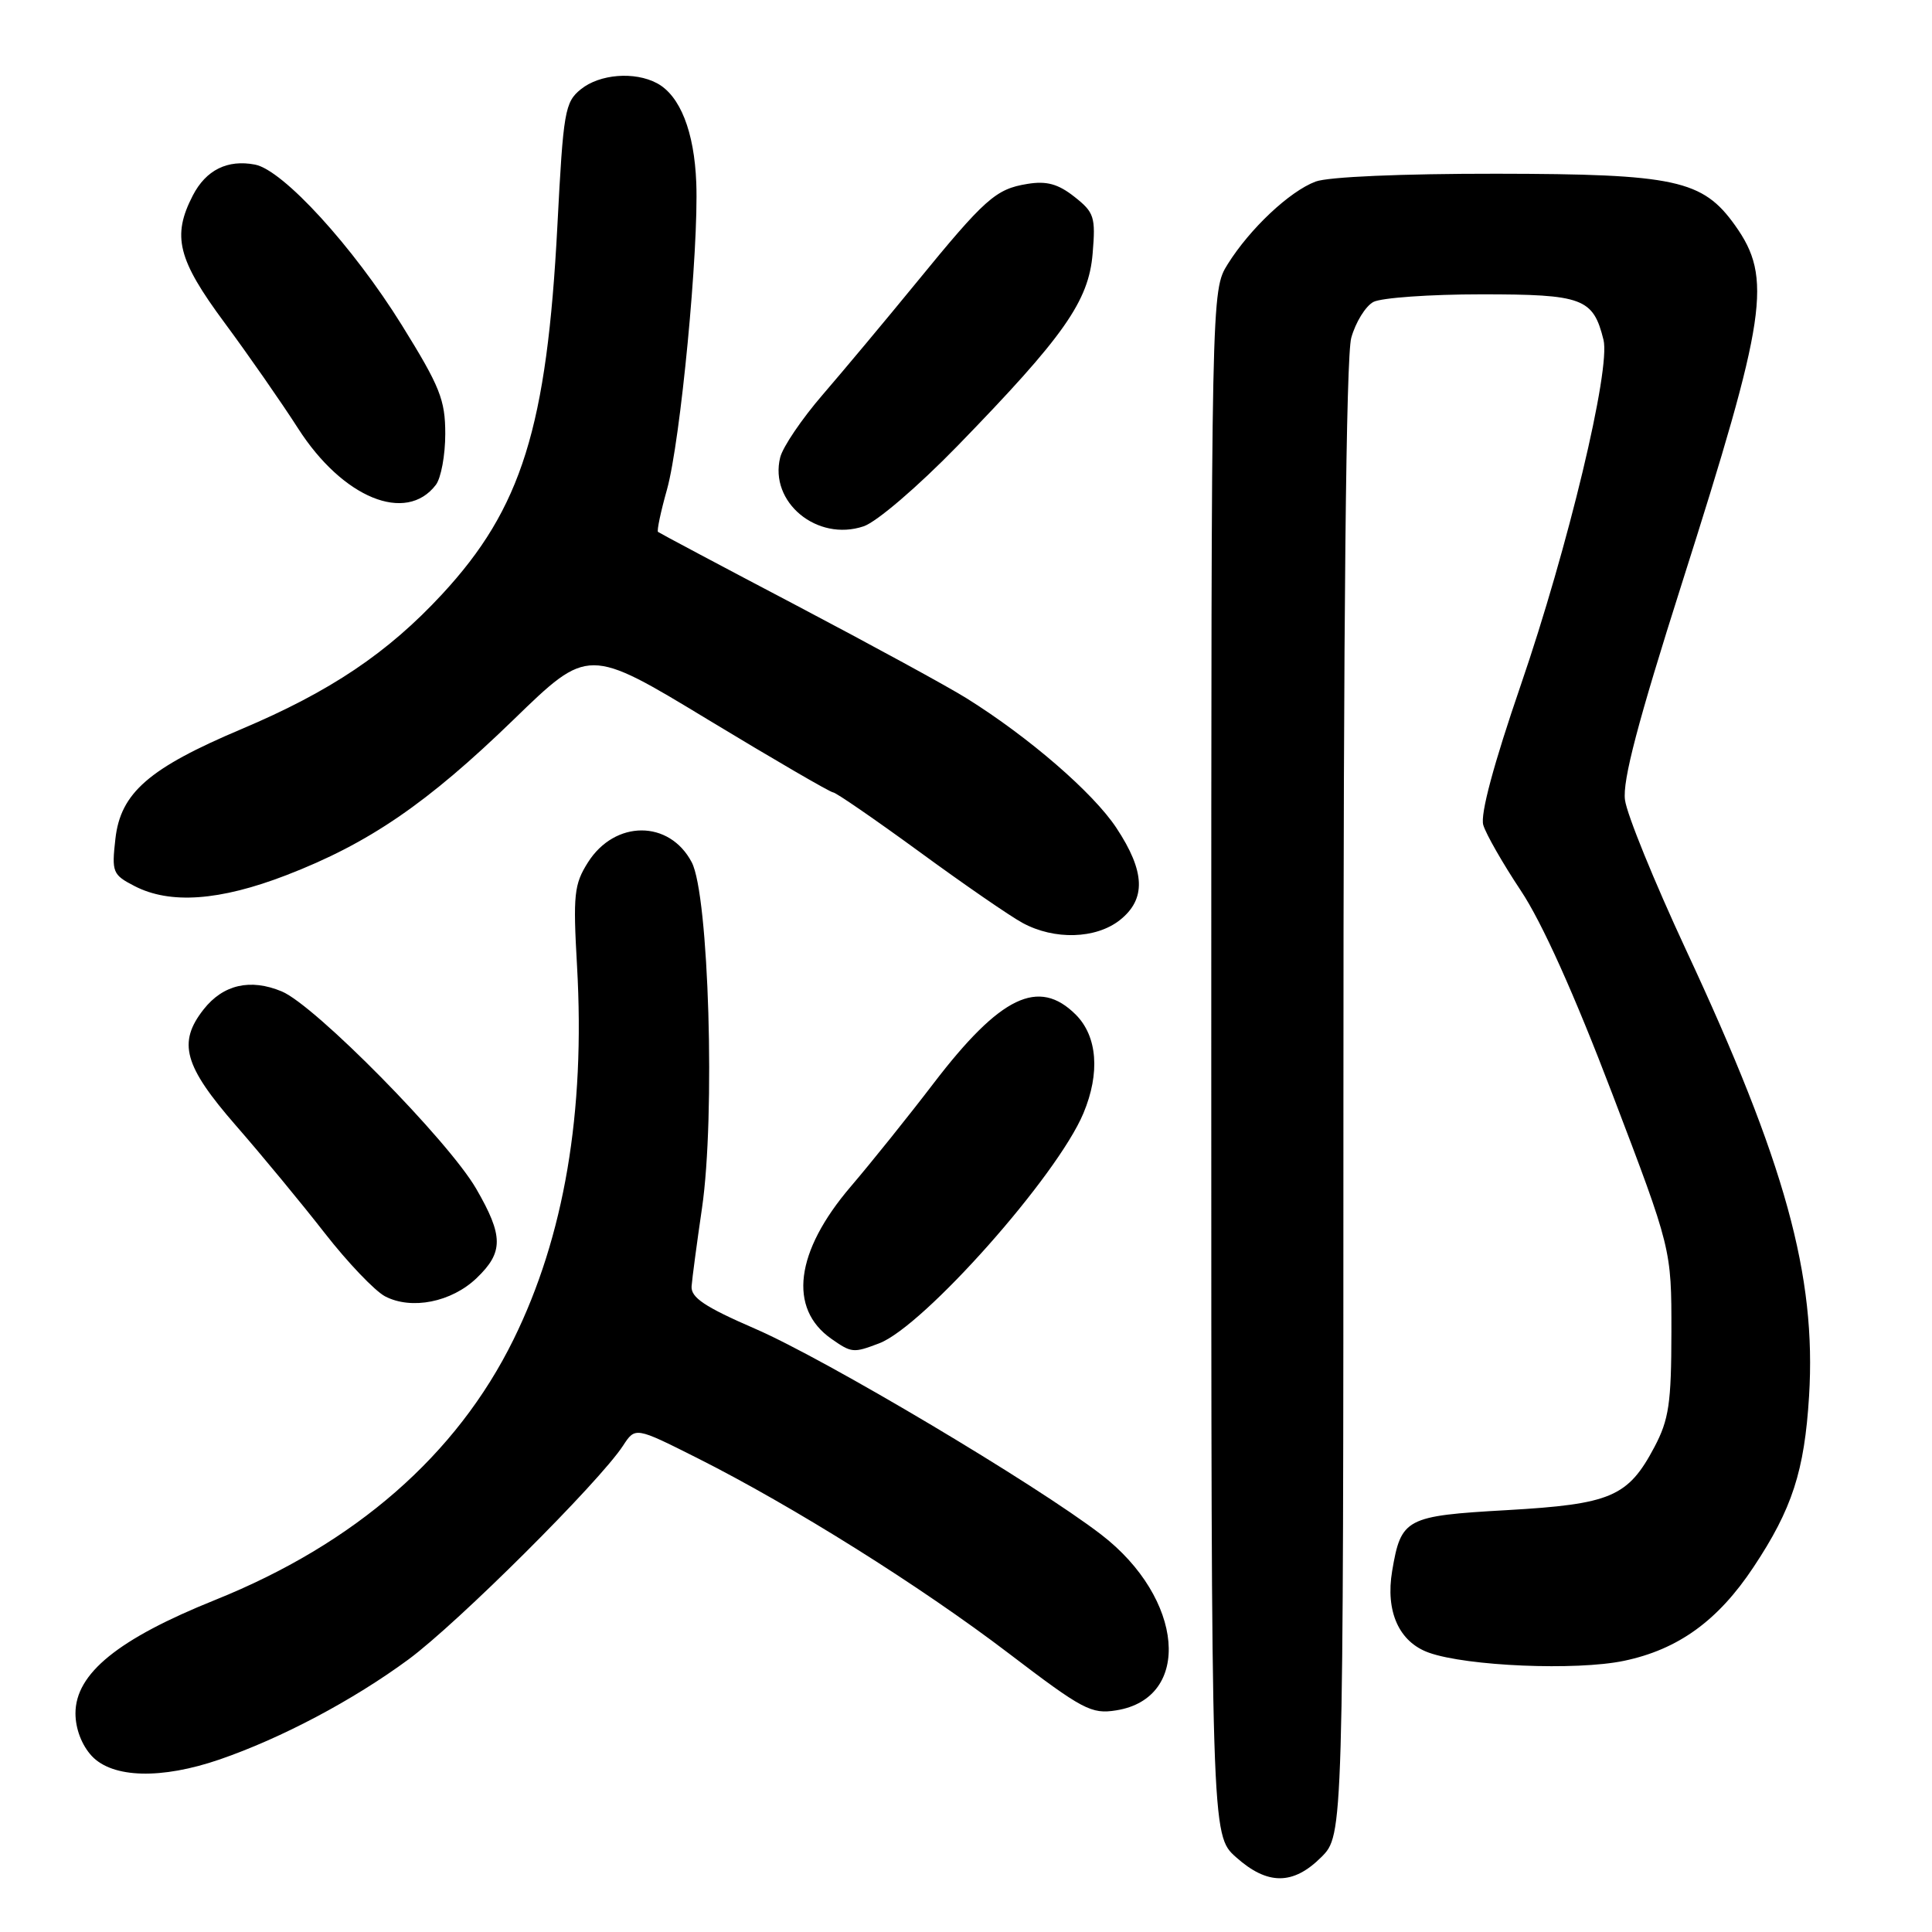 <?xml version="1.0" encoding="UTF-8" standalone="no"?>
<!DOCTYPE svg PUBLIC "-//W3C//DTD SVG 1.1//EN" "http://www.w3.org/Graphics/SVG/1.1/DTD/svg11.dtd" >
<svg xmlns="http://www.w3.org/2000/svg" xmlns:xlink="http://www.w3.org/1999/xlink" version="1.1" viewBox="0 0 256 256">
 <g >
 <path fill="currentColor"
d=" M 175.08 246.08 C 178.00 243.15 178.00 243.15 178.01 145.83 C 178.01 81.64 178.36 47.23 179.05 44.76 C 179.62 42.71 180.94 40.57 181.98 40.01 C 183.02 39.46 189.45 39.00 196.28 39.00 C 209.74 39.00 211.10 39.51 212.47 45.02 C 213.44 48.90 207.77 72.56 201.50 90.81 C 197.90 101.30 196.13 107.90 196.54 109.31 C 196.89 110.51 199.13 114.42 201.51 118.00 C 204.32 122.21 208.60 131.72 213.66 145.00 C 221.48 165.50 221.48 165.50 221.47 176.50 C 221.46 185.95 221.14 188.10 219.22 191.74 C 215.72 198.35 213.46 199.31 199.68 200.10 C 186.25 200.86 185.65 201.18 184.47 208.15 C 183.56 213.54 185.38 217.58 189.34 218.99 C 194.37 220.78 208.86 221.39 215.18 220.07 C 222.36 218.57 227.64 214.76 232.35 207.65 C 237.47 199.95 239.10 194.92 239.71 185.00 C 240.69 169.04 236.57 154.09 223.38 125.81 C 219.21 116.84 215.57 107.92 215.32 106.00 C 214.97 103.45 217.03 95.64 222.86 77.30 C 234.13 41.86 234.88 36.85 229.91 29.87 C 225.61 23.83 221.99 23.05 198.32 23.02 C 185.75 23.01 175.98 23.43 174.32 24.06 C 170.87 25.36 165.62 30.30 162.68 35.00 C 160.50 38.50 160.50 38.50 160.50 140.83 C 160.50 243.16 160.50 243.16 163.77 246.08 C 167.94 249.81 171.34 249.81 175.08 246.08 Z  M 29.10 233.14 C 37.31 230.31 46.77 225.30 54.13 219.88 C 60.65 215.07 79.36 196.43 82.55 191.57 C 84.18 189.07 84.18 189.07 92.34 193.17 C 105.08 199.58 121.97 210.17 133.65 219.07 C 143.49 226.57 144.61 227.16 147.91 226.63 C 158.03 225.02 156.89 211.77 145.90 203.33 C 137.24 196.67 109.43 180.13 100.09 176.08 C 93.36 173.16 91.53 171.93 91.64 170.43 C 91.72 169.37 92.34 164.71 93.02 160.07 C 94.80 147.86 93.93 118.59 91.66 114.26 C 88.70 108.62 81.47 108.63 77.90 114.28 C 76.07 117.18 75.92 118.55 76.46 128.00 C 77.56 147.41 74.77 163.83 68.04 177.50 C 60.50 192.82 47.06 204.54 28.51 212.00 C 15.65 217.17 10.00 221.75 10.00 227.03 C 10.00 229.08 10.84 231.26 12.17 232.69 C 14.93 235.62 21.39 235.79 29.10 233.14 Z  M 116.49 178.00 C 122.39 175.76 140.08 155.83 143.56 147.51 C 145.79 142.18 145.41 137.32 142.55 134.45 C 137.63 129.54 132.56 131.98 123.74 143.50 C 120.38 147.90 115.41 154.09 112.70 157.26 C 105.37 165.85 104.42 173.38 110.16 177.40 C 112.85 179.28 113.07 179.30 116.49 178.00 Z  M 63.16 169.35 C 66.73 165.93 66.72 163.77 63.09 157.50 C 59.39 151.12 41.75 133.21 37.34 131.37 C 33.17 129.63 29.57 130.46 26.98 133.75 C 23.52 138.15 24.37 141.23 31.25 149.13 C 34.69 153.07 39.99 159.49 43.02 163.38 C 46.06 167.28 49.66 171.05 51.02 171.77 C 54.52 173.60 59.82 172.55 63.16 169.35 Z  M 148.37 121.93 C 151.89 119.15 151.76 115.49 147.92 109.69 C 144.84 105.04 136.36 97.70 128.10 92.54 C 125.68 91.02 115.55 85.50 105.60 80.26 C 95.64 75.03 87.36 70.62 87.19 70.48 C 87.02 70.33 87.55 67.80 88.38 64.86 C 90.17 58.44 92.60 33.03 92.26 24.22 C 92.00 17.45 90.12 12.67 87.06 11.03 C 84.08 9.44 79.46 9.81 76.96 11.83 C 74.85 13.54 74.64 14.76 73.86 29.85 C 72.47 56.63 69.12 67.36 58.58 78.74 C 51.38 86.52 43.77 91.63 31.99 96.61 C 19.73 101.79 15.97 105.06 15.29 111.16 C 14.79 115.57 14.92 115.91 17.83 117.41 C 22.53 119.84 29.11 119.37 37.93 115.97 C 48.89 111.74 56.60 106.46 68.07 95.34 C 77.95 85.75 77.95 85.75 93.85 95.38 C 102.59 100.67 110.04 105.00 110.40 105.00 C 110.75 105.00 115.88 108.53 121.79 112.84 C 127.69 117.16 133.87 121.42 135.51 122.30 C 139.72 124.58 145.19 124.42 148.37 121.93 Z  M 126.85 59.11 C 140.99 44.56 144.26 39.92 144.78 33.59 C 145.19 28.74 144.99 28.14 142.36 26.07 C 140.20 24.37 138.68 23.95 136.13 24.37 C 131.93 25.05 130.54 26.29 121.38 37.50 C 117.33 42.45 111.77 49.10 109.02 52.29 C 106.27 55.47 103.73 59.21 103.38 60.61 C 101.90 66.54 108.27 71.81 114.43 69.74 C 116.15 69.17 121.60 64.50 126.85 59.11 Z  M 57.75 64.25 C 58.44 63.35 59.00 60.31 59.00 57.49 C 59.00 52.98 58.30 51.23 53.25 43.09 C 46.77 32.66 37.50 22.52 33.79 21.81 C 30.14 21.11 27.30 22.52 25.55 25.90 C 22.77 31.28 23.53 34.36 29.75 42.76 C 32.91 47.03 37.30 53.34 39.50 56.77 C 45.41 65.99 53.80 69.43 57.75 64.25 Z "/>
</g>
</svg>